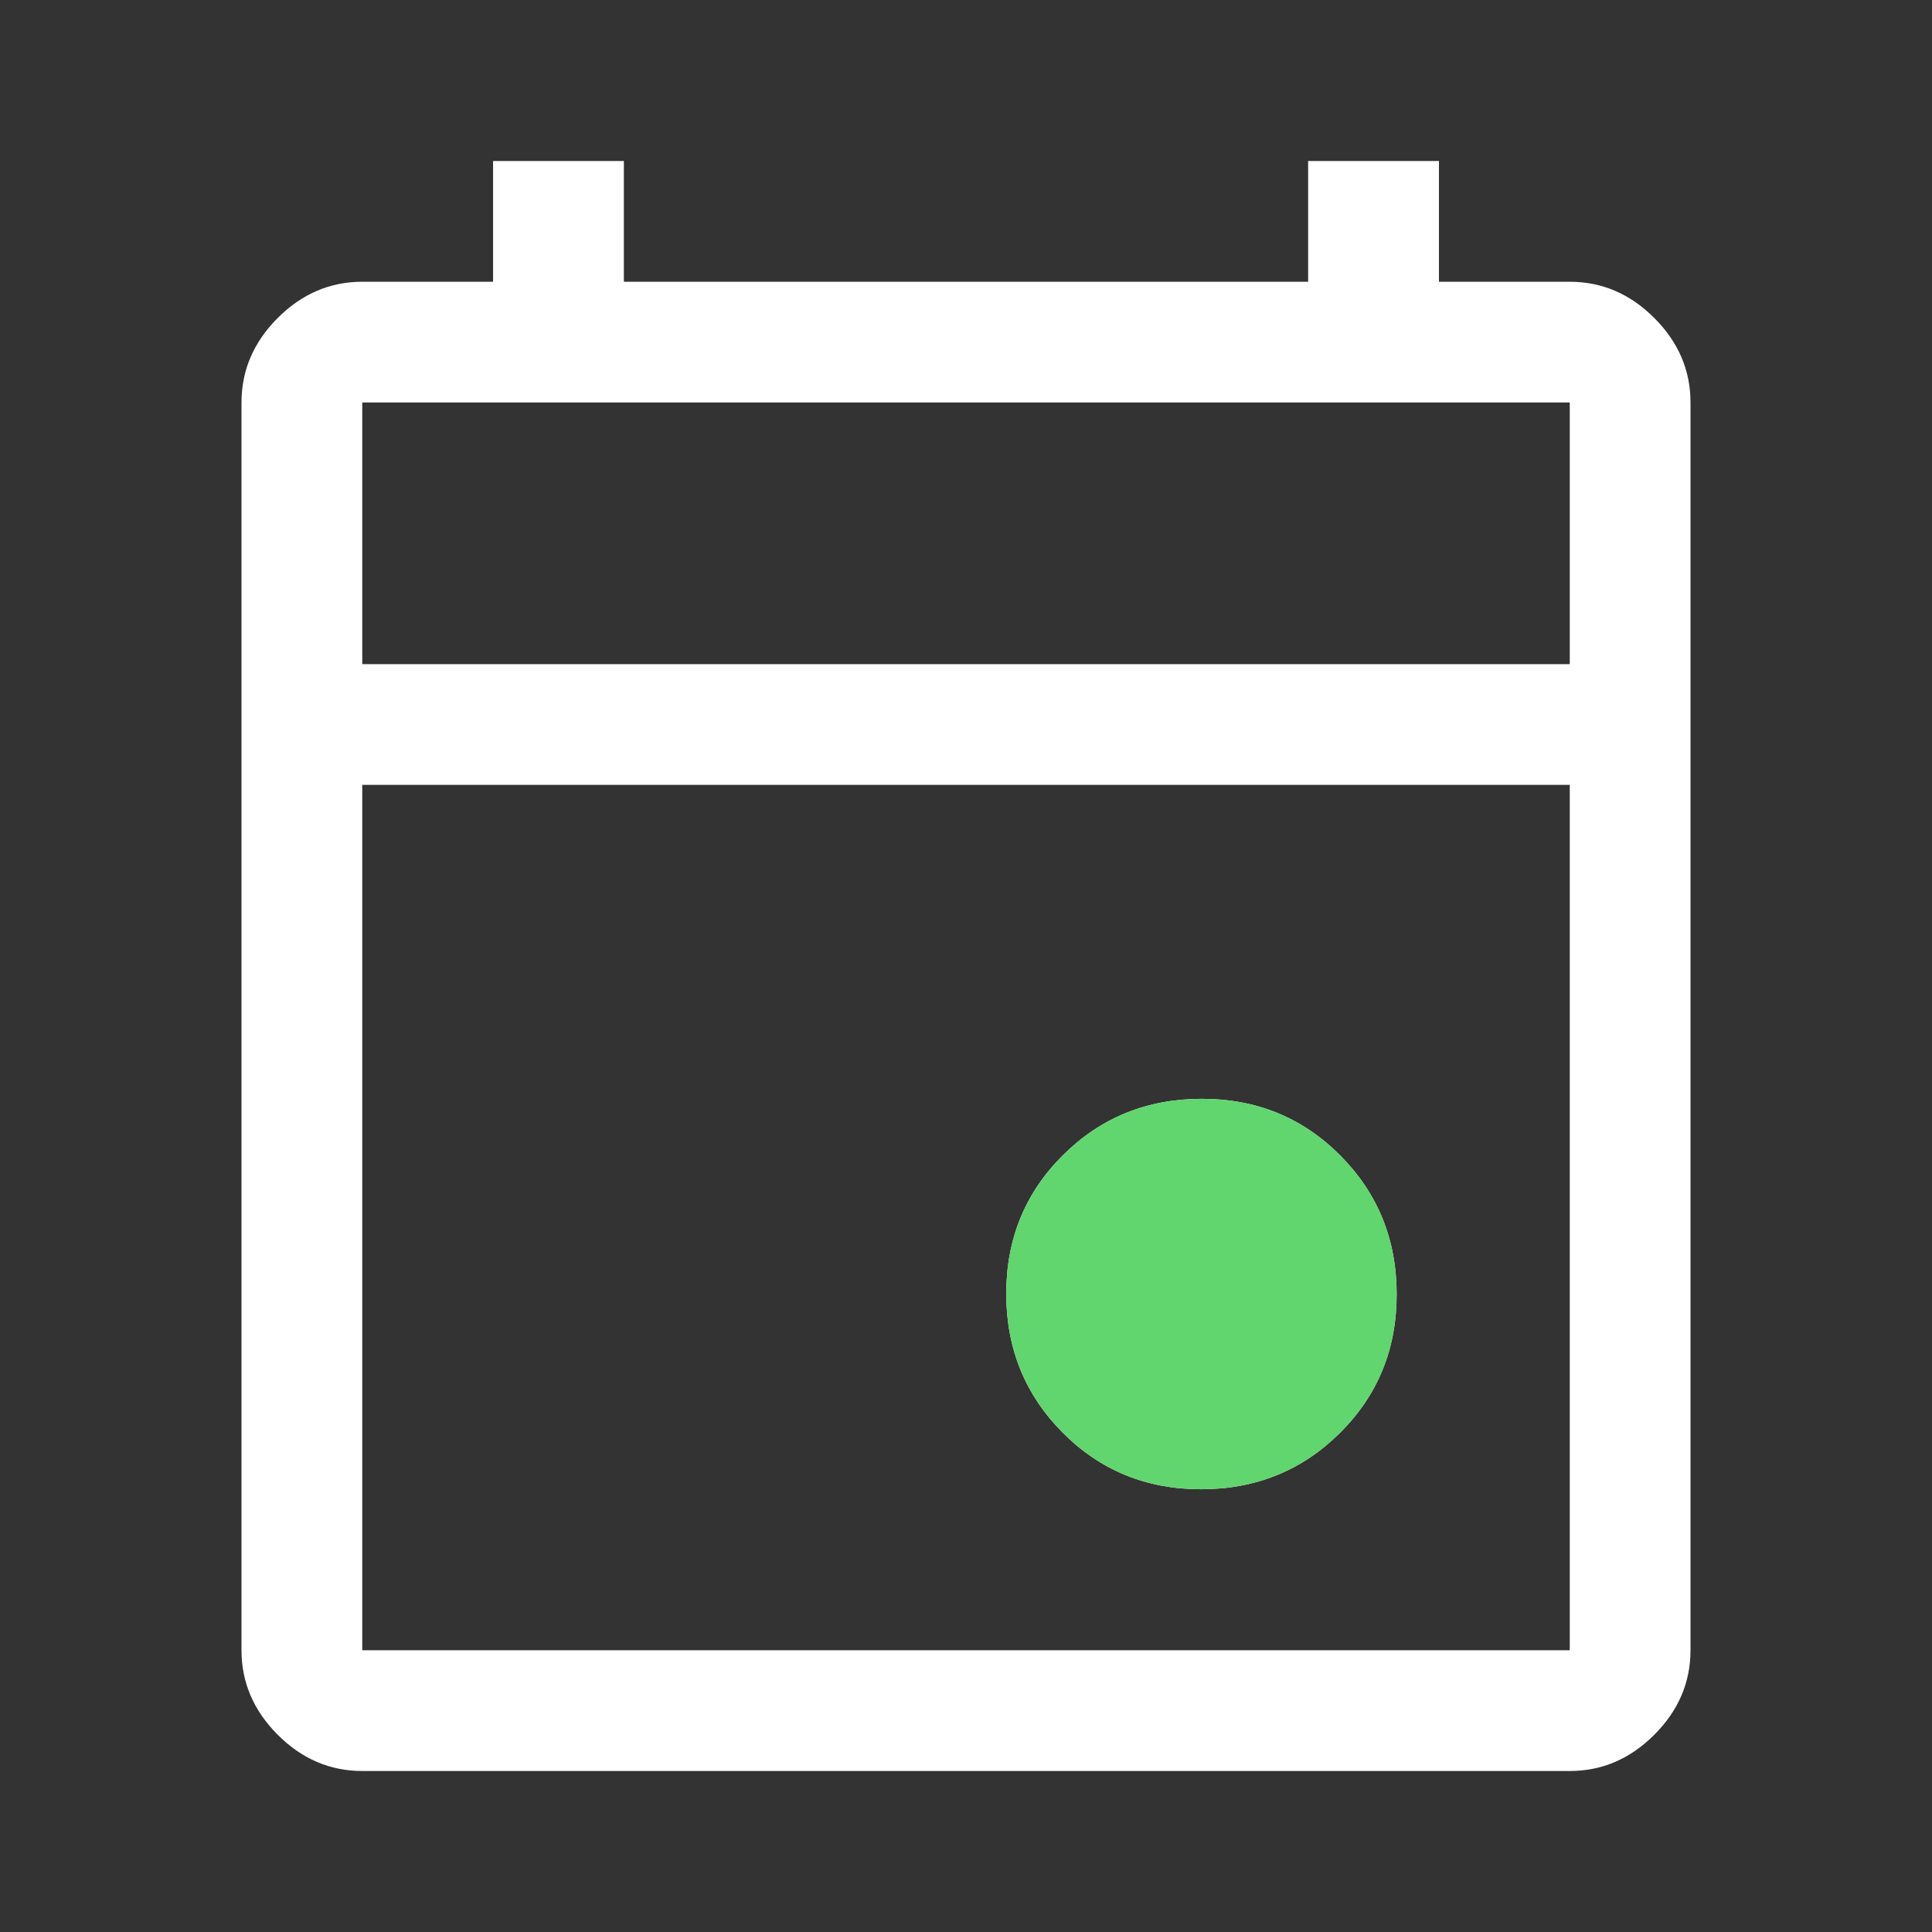 <svg width="96" height="96" viewBox="0 0 96 96" fill="none" xmlns="http://www.w3.org/2000/svg">
<rect x="0" y="0" width="96" height="96" fill="#333333" stroke="none"/>
<path d="M59.682 74C56.961 74 54.667 73.061 52.8 71.182C50.933 69.303 50 67.003 50 64.282C50 61.561 50.939 59.267 52.818 57.4C54.697 55.533 56.997 54.6 59.718 54.6C62.439 54.6 64.733 55.539 66.6 57.418C68.467 59.297 69.4 61.597 69.4 64.318C69.4 67.039 68.461 69.333 66.582 71.2C64.703 73.067 62.403 74 59.682 74ZM18 88C16.4 88 15 87.4 13.8 86.2C12.6 85 12 83.6 12 82V20C12 18.4 12.6 17 13.8 15.8C15 14.6 16.4 14 18 14H24.5V8H31V14H65V8H71.5V14H78C79.6 14 81 14.6 82.2 15.8C83.4 17 84 18.4 84 20V82C84 83.6 83.4 85 82.2 86.2C81 87.4 79.6 88 78 88H18ZM18 82H78V39H18V82ZM18 33H78V20H18V33Z" fill="white"/>
<path d="M59.682 74C56.961 74 54.667 73.061 52.8 71.182C50.933 69.303 50 67.003 50 64.282C50 61.561 50.939 59.267 52.818 57.4C54.697 55.533 56.997 54.6 59.718 54.6C62.439 54.6 64.733 55.539 66.6 57.418C68.467 59.297 69.4 61.597 69.4 64.318C69.4 67.04 68.461 69.333 66.582 71.2C64.703 73.067 62.403 74 59.682 74Z" fill="#61D56E"/>
</svg>
